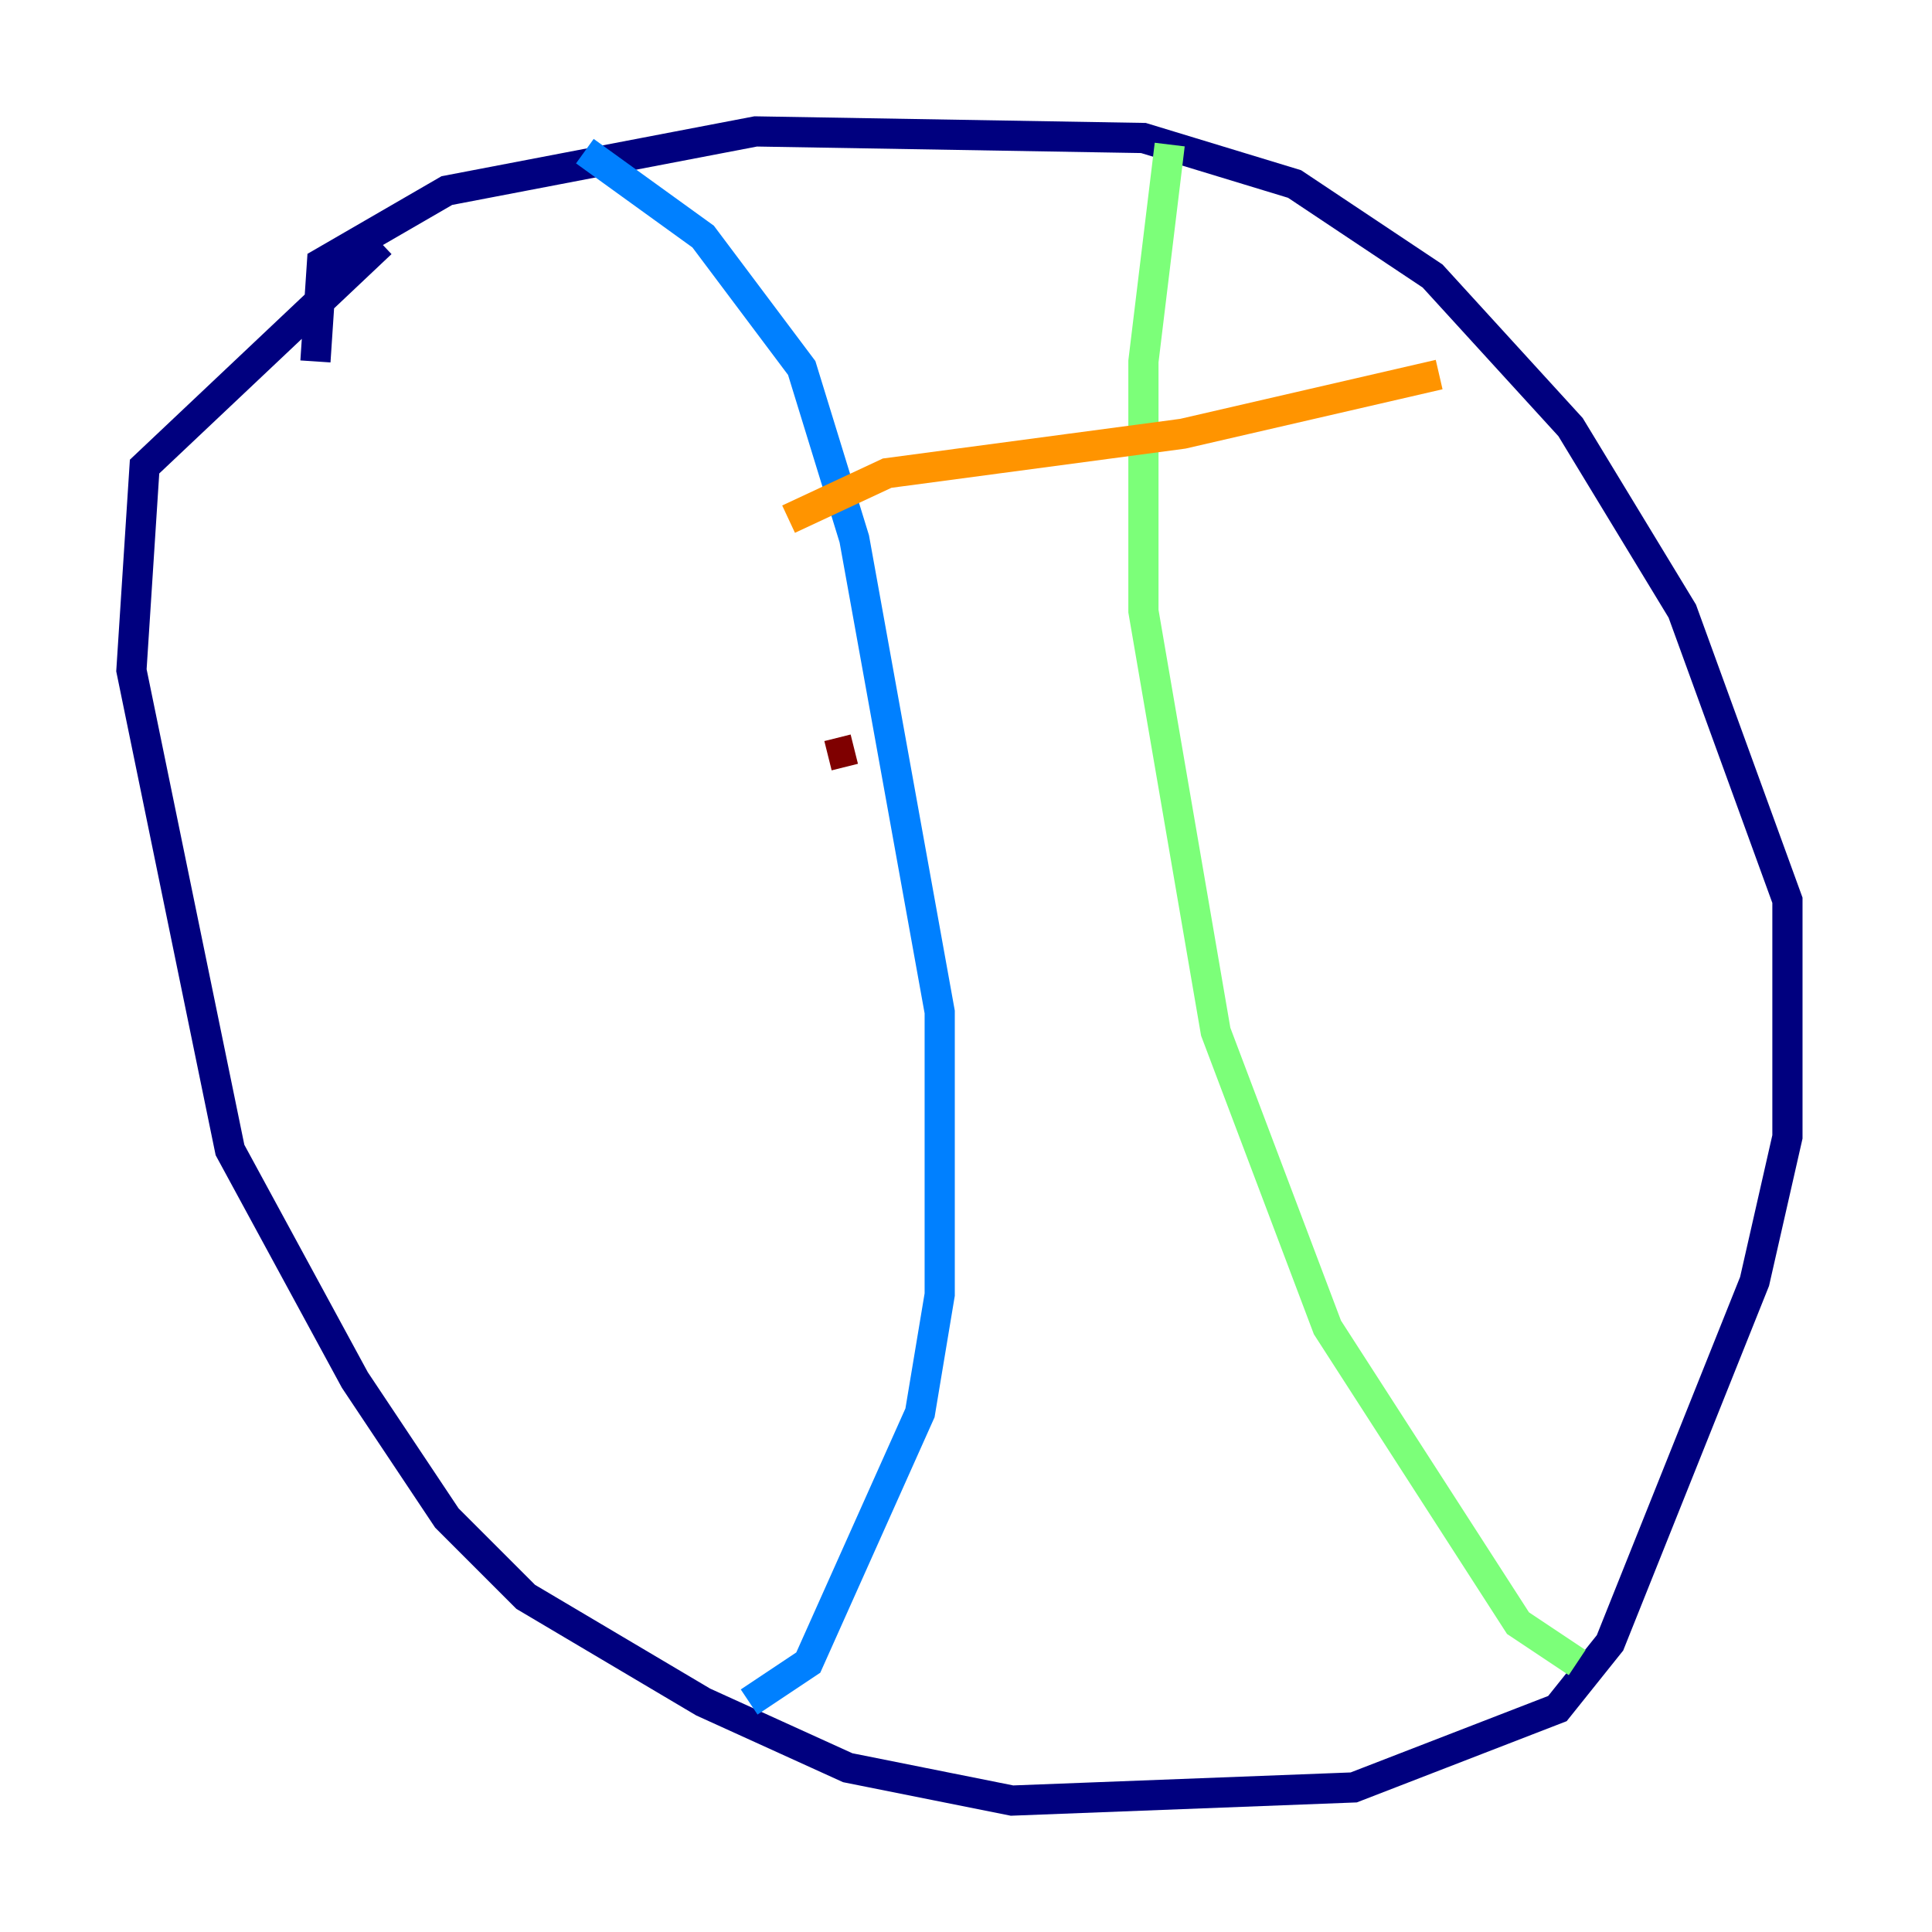 <?xml version="1.0" encoding="utf-8" ?>
<svg baseProfile="tiny" height="128" version="1.2" viewBox="0,0,128,128" width="128" xmlns="http://www.w3.org/2000/svg" xmlns:ev="http://www.w3.org/2001/xml-events" xmlns:xlink="http://www.w3.org/1999/xlink"><defs /><polyline fill="none" points="20.898,23.946 21.333,17.415 29.605,12.626 50.068,8.707 75.755,9.143 85.769,12.191 94.912,18.286 104.054,28.299 111.456,40.49 118.422,59.646 118.422,75.32 116.245,84.898 106.667,108.844 103.184,113.197 89.687,118.422 67.048,119.293 56.163,117.116 46.585,112.762 34.83,105.796 29.605,100.571 23.51,91.429 15.238,76.191 8.707,44.408 9.578,30.912 25.252,16.109" stroke="#00007f" stroke-width="2" /><polyline fill="none" points="38.748,10.014 46.585,15.674 53.116,24.381 56.599,35.701 62.258,67.048 62.258,85.769 60.952,93.605 53.551,110.15 49.633,112.762" stroke="#0080ff" stroke-width="2" /><polyline fill="none" points="77.497,9.578 75.755,23.946 75.755,40.49 80.544,68.354 87.946,87.946 100.571,107.537 104.49,110.15" stroke="#7cff79" stroke-width="2" /><polyline fill="none" points="52.245,34.395 58.776,31.347 78.367,28.735 95.347,24.816" stroke="#ff9400" stroke-width="2" /><polyline fill="none" points="54.857,50.068 56.599,49.633" stroke="#7f0000" stroke-width="2" /></svg>